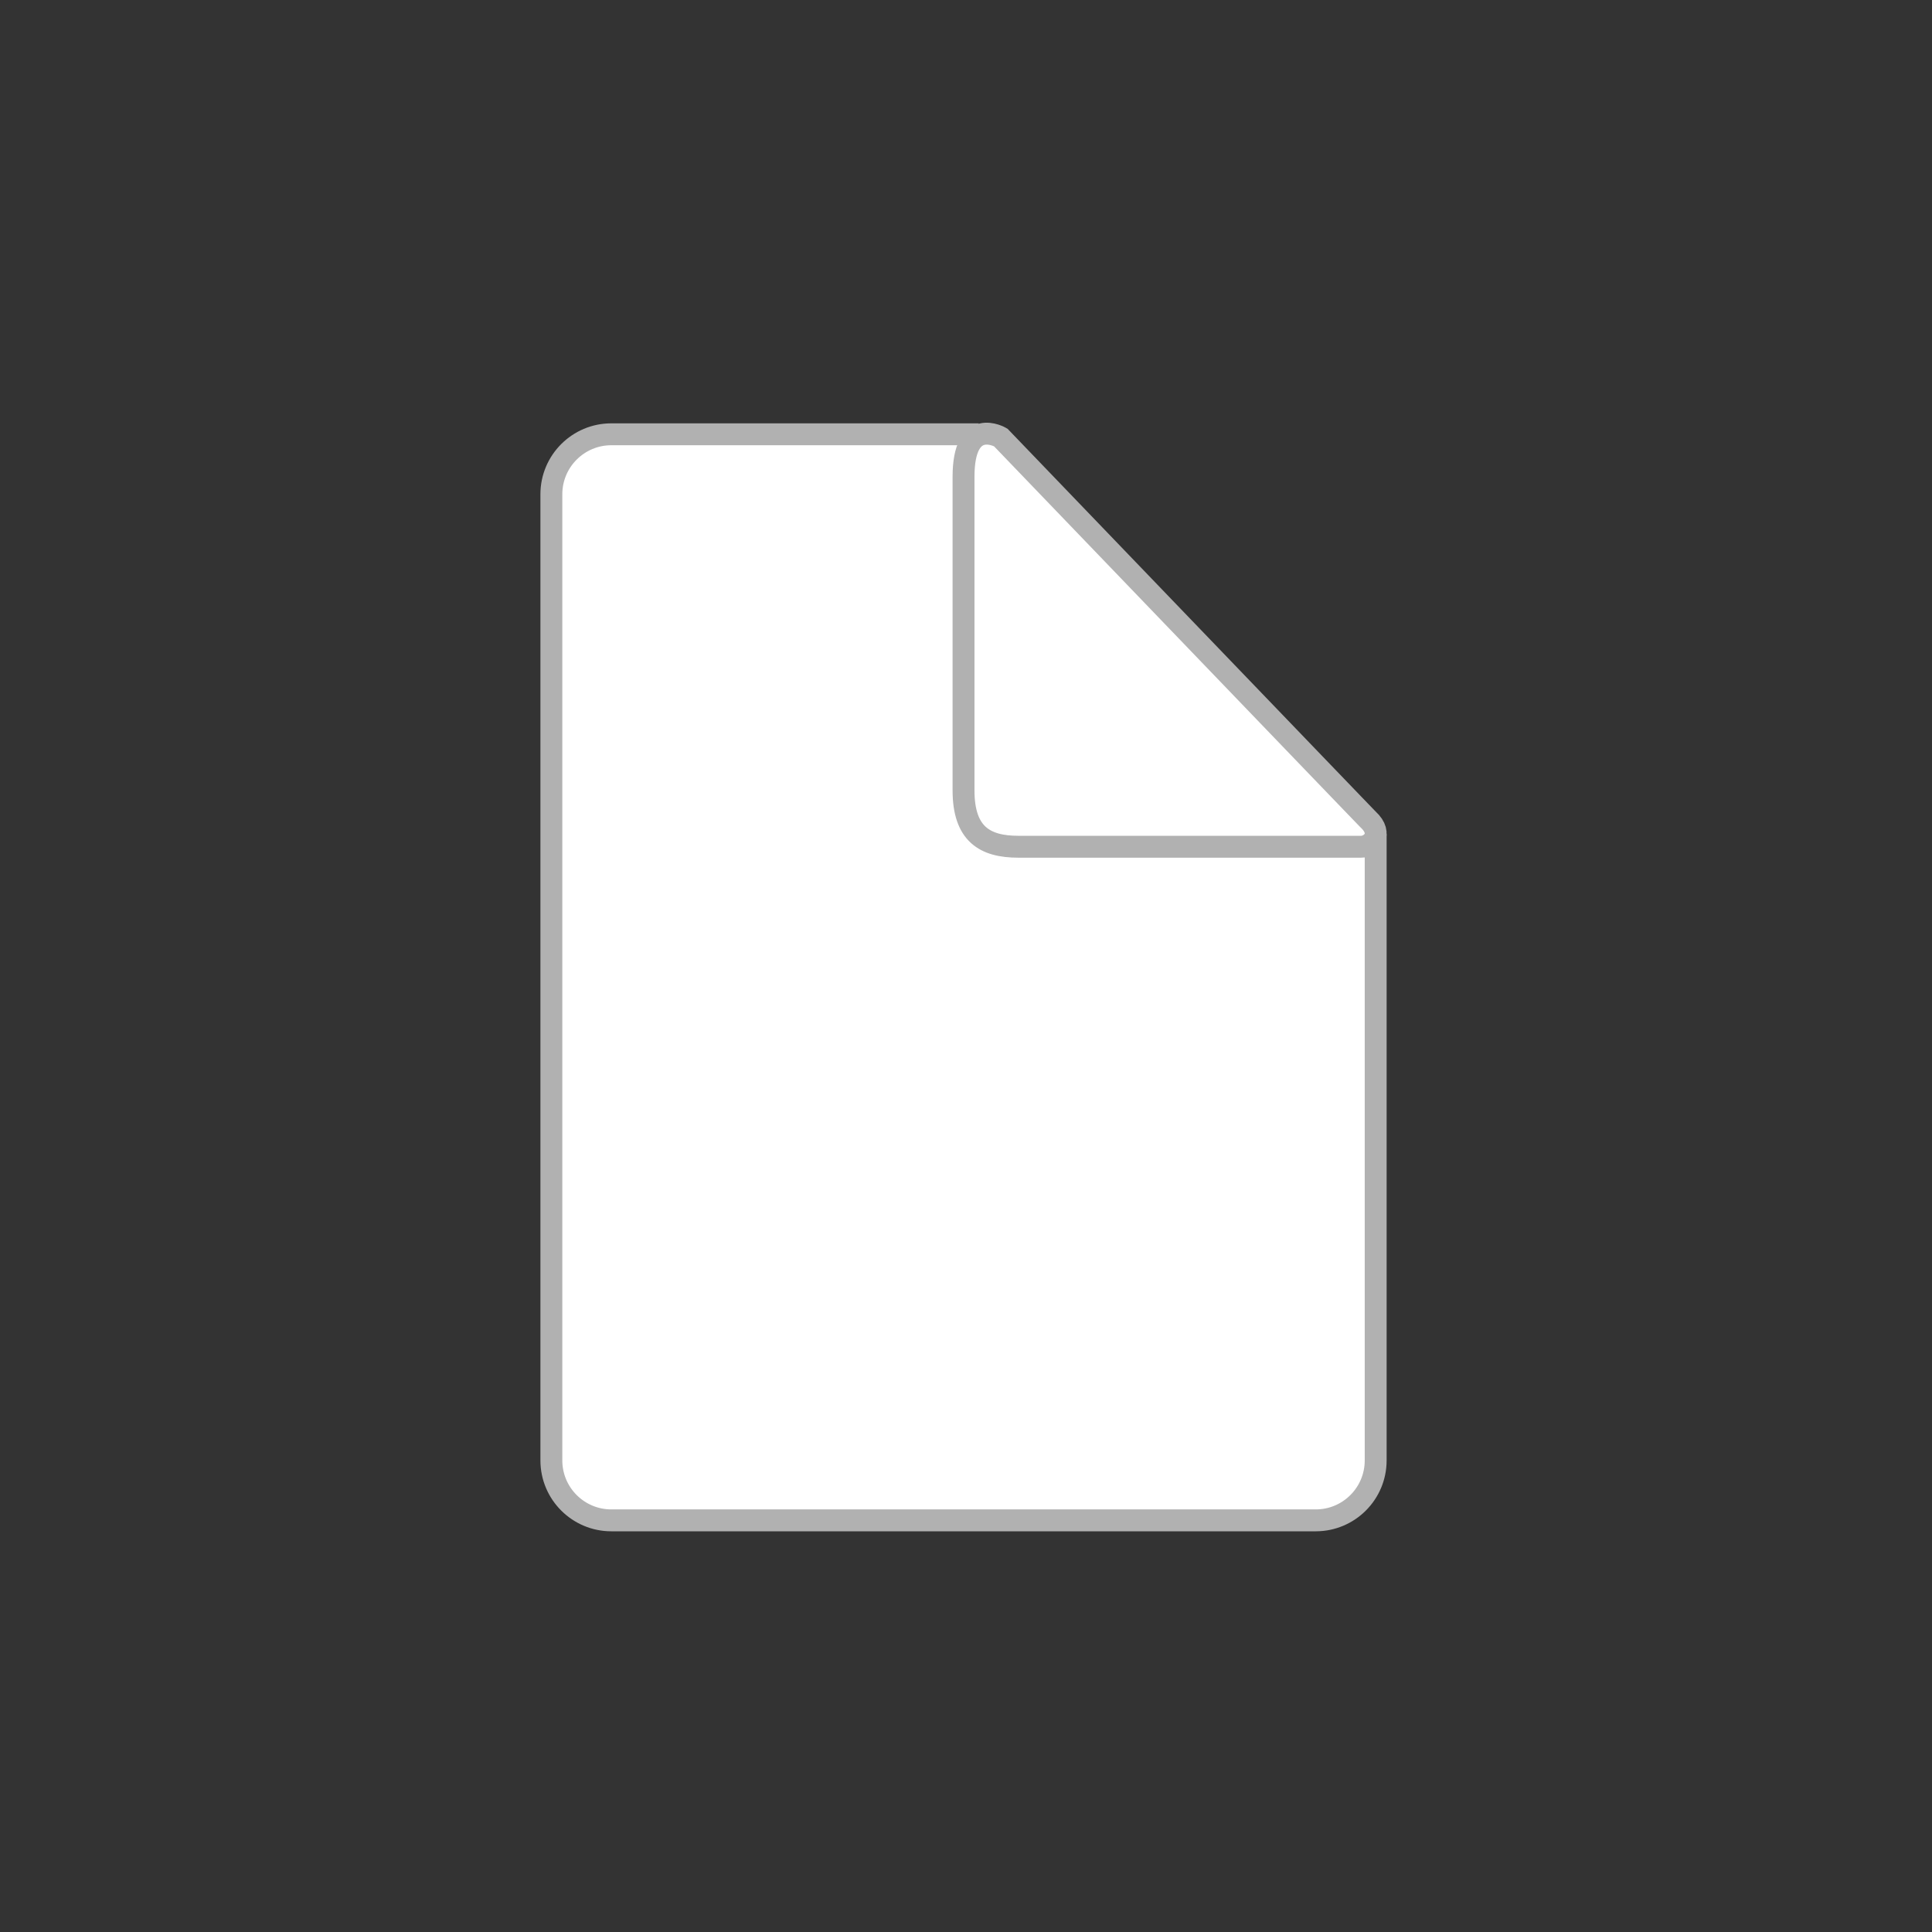 <?xml version="1.0" encoding="utf-8"?>
<!DOCTYPE svg PUBLIC "-//W3C//DTD SVG 1.1//EN" "http://www.w3.org/Graphics/SVG/1.1/DTD/svg11.dtd">
<svg version="1.1" id="Layer_1" xmlns="http://www.w3.org/2000/svg" xmlns:xlink="http://www.w3.org/1999/xlink" x="0px" y="0px"
	 width="150px" height="150px" viewBox="0 0 150 150" enable-background="new 0 0 150 150" xml:space="preserve">
<rect x="0" y="0" width="150" height="150" fill="#333333" stroke="none"/>
<g>
	<path fill="#FFFFFF" stroke="#B1B1B1" stroke-width="1.7" stroke-miterlimit="10" d="M75.986,33.718H47.461
		c-2.565,0-4.653,2.085-4.653,4.655v75.014c0,2.571,2.089,4.653,4.653,4.653h54.693c2.571,0,4.653-2.083,4.653-4.653V64.721"/>
	<path fill="#FFFFFF" stroke="#B1B1B1" stroke-width="1.7" stroke-miterlimit="10" d="M79.072,65.741c8.146,0,26.609,0,26.609,0
		c0.776,0,1.791-0.963,0.532-2.125c0.515,0.554-28.517-29.652-28.517-29.652s-2.888-1.699-2.888,3.053c0,6.121,0,19.094,0,24.343
		C74.809,64.755,76.457,65.741,79.072,65.741z"/>
</g>
</svg>
